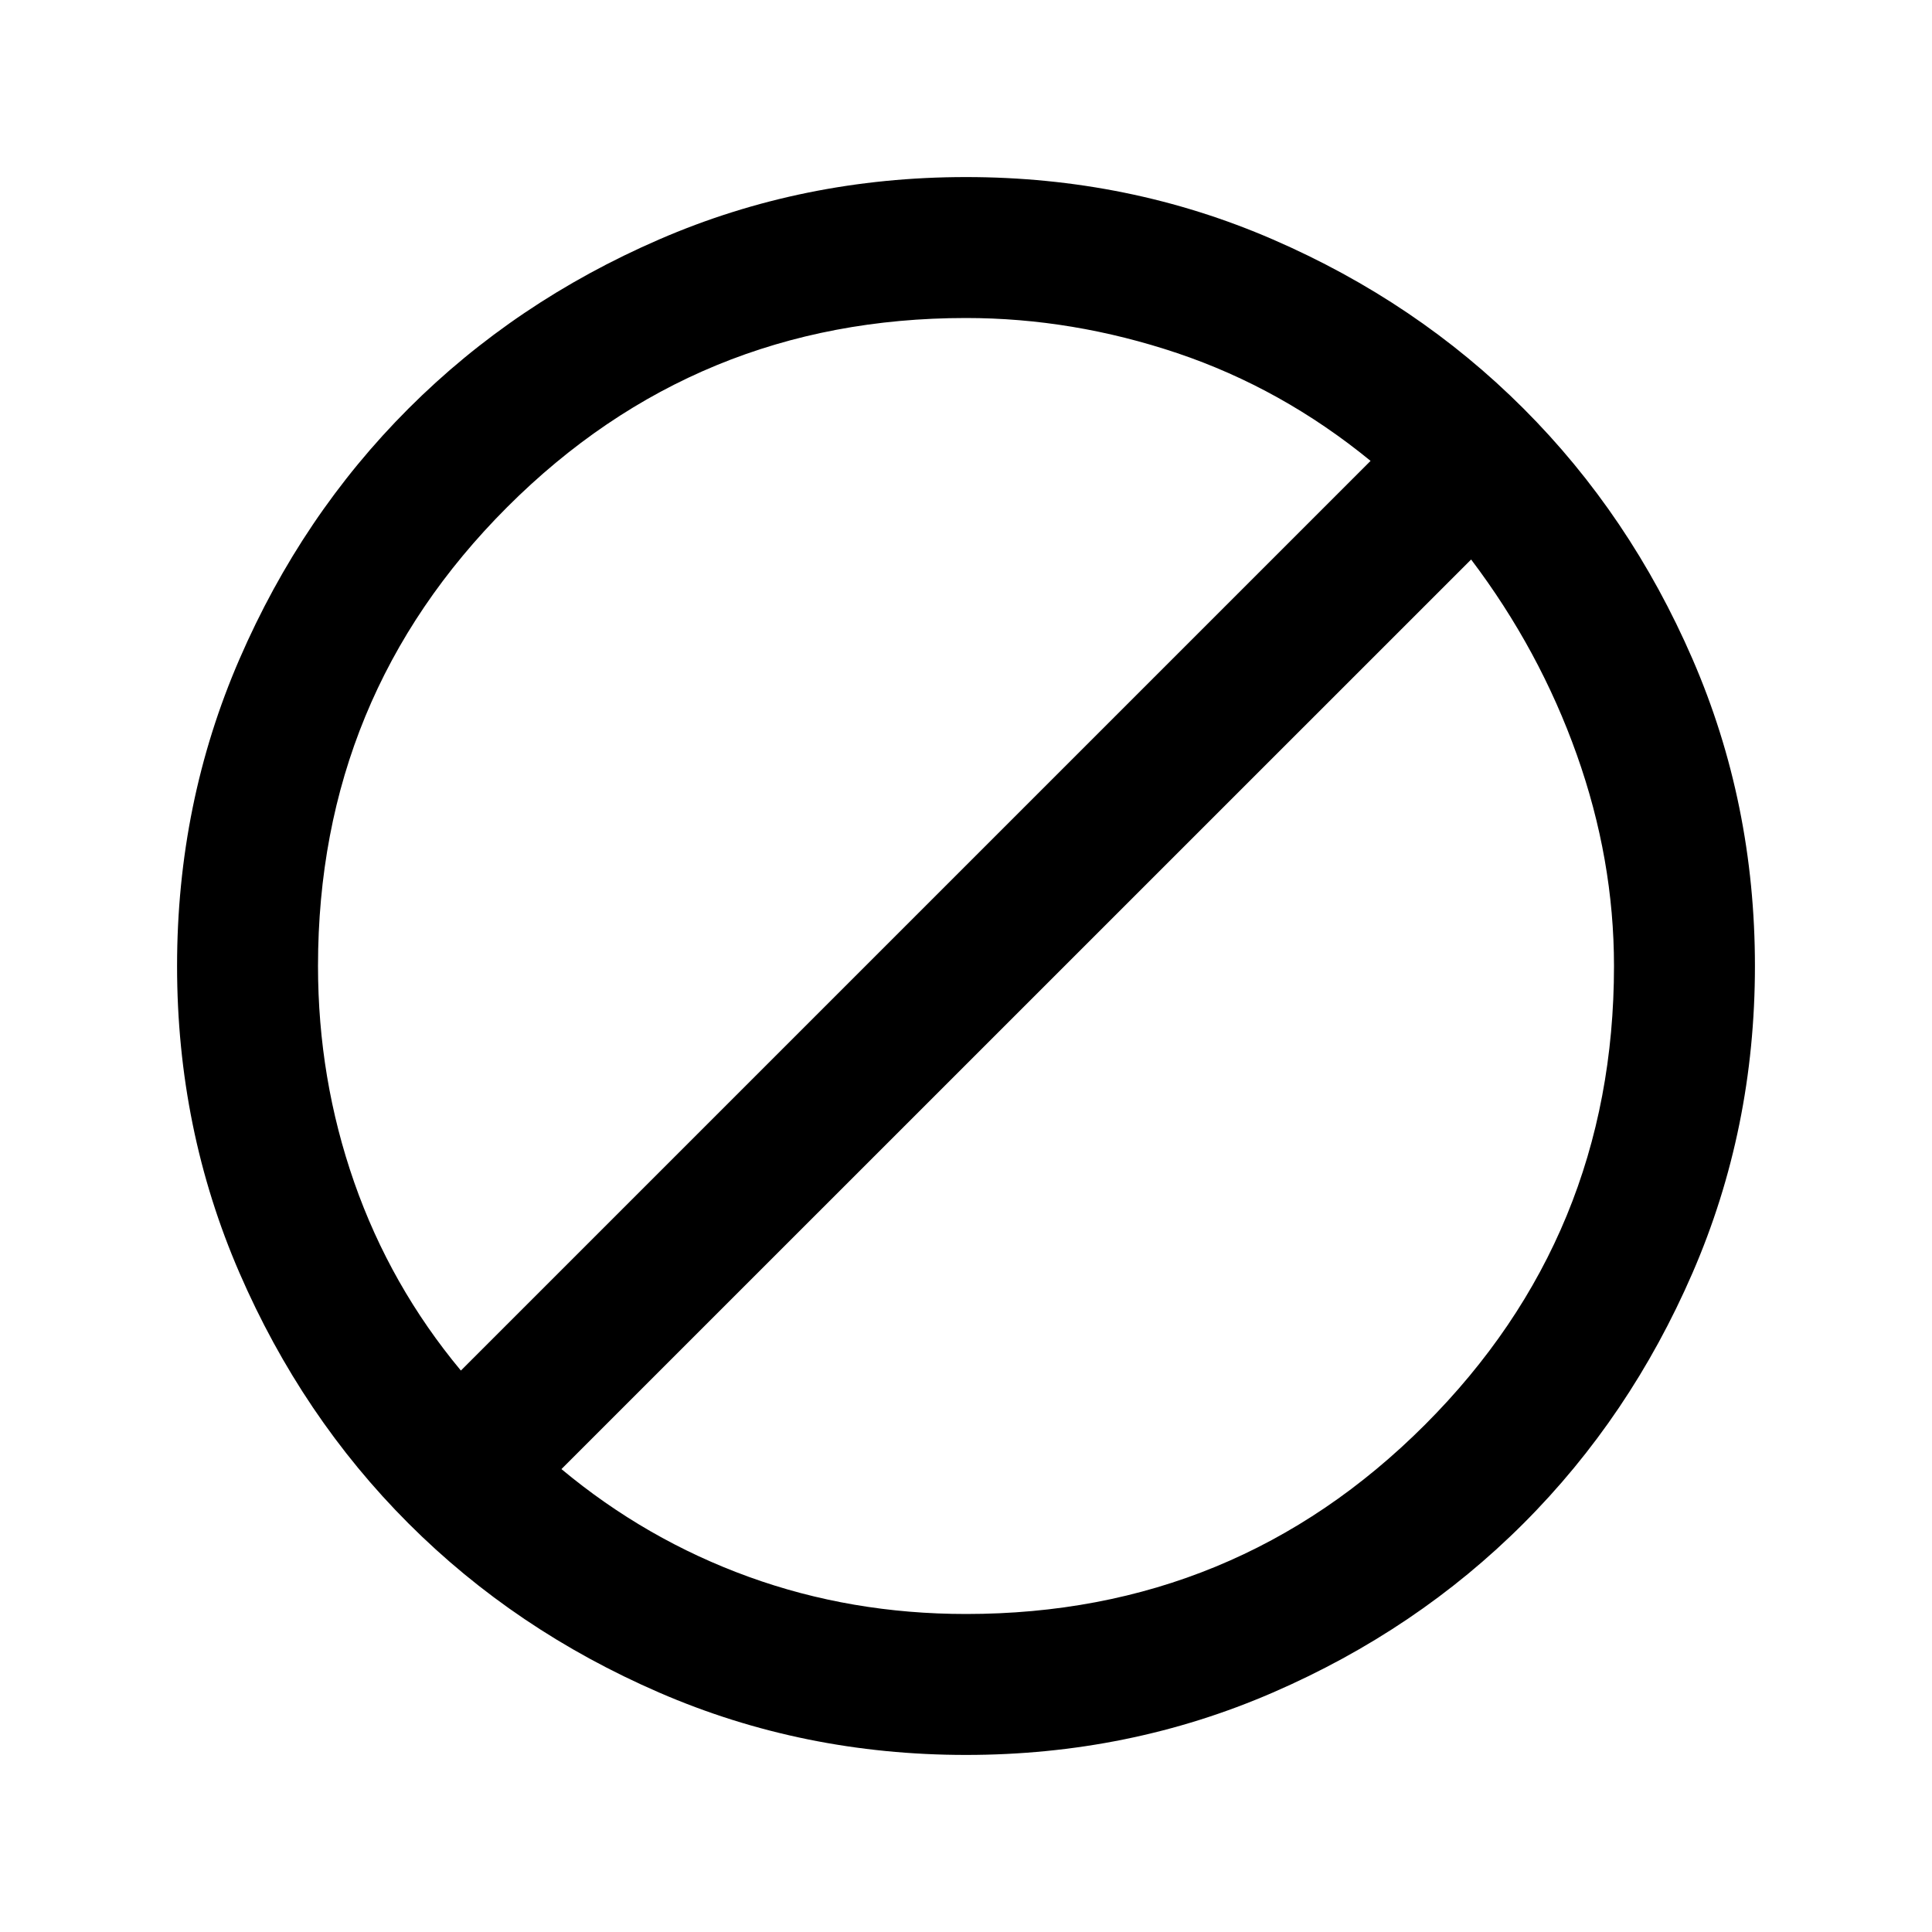 <svg xmlns="http://www.w3.org/2000/svg" height="20" width="20"><path d="M3.292 10Q3.292 11.167 3.667 12.24Q4.042 13.312 4.771 14.188L14.188 4.771Q13.271 4.021 12.188 3.656Q11.104 3.292 10 3.292Q7.208 3.292 5.25 5.25Q3.292 7.208 3.292 10ZM5.812 15.208Q6.688 15.938 7.75 16.323Q8.812 16.708 10 16.708Q12.792 16.708 14.75 14.75Q16.708 12.792 16.708 10Q16.708 8.896 16.323 7.813Q15.938 6.729 15.229 5.792ZM1.833 10Q1.833 8.312 2.479 6.823Q3.125 5.333 4.229 4.229Q5.333 3.125 6.823 2.479Q8.312 1.833 10 1.833Q11.688 1.833 13.177 2.479Q14.667 3.125 15.771 4.229Q16.875 5.333 17.521 6.823Q18.167 8.312 18.167 10Q18.167 11.688 17.521 13.177Q16.875 14.667 15.771 15.771Q14.667 16.875 13.177 17.521Q11.688 18.167 10 18.167Q8.312 18.167 6.823 17.521Q5.333 16.875 4.229 15.771Q3.125 14.667 2.479 13.177Q1.833 11.688 1.833 10Z"/></svg>